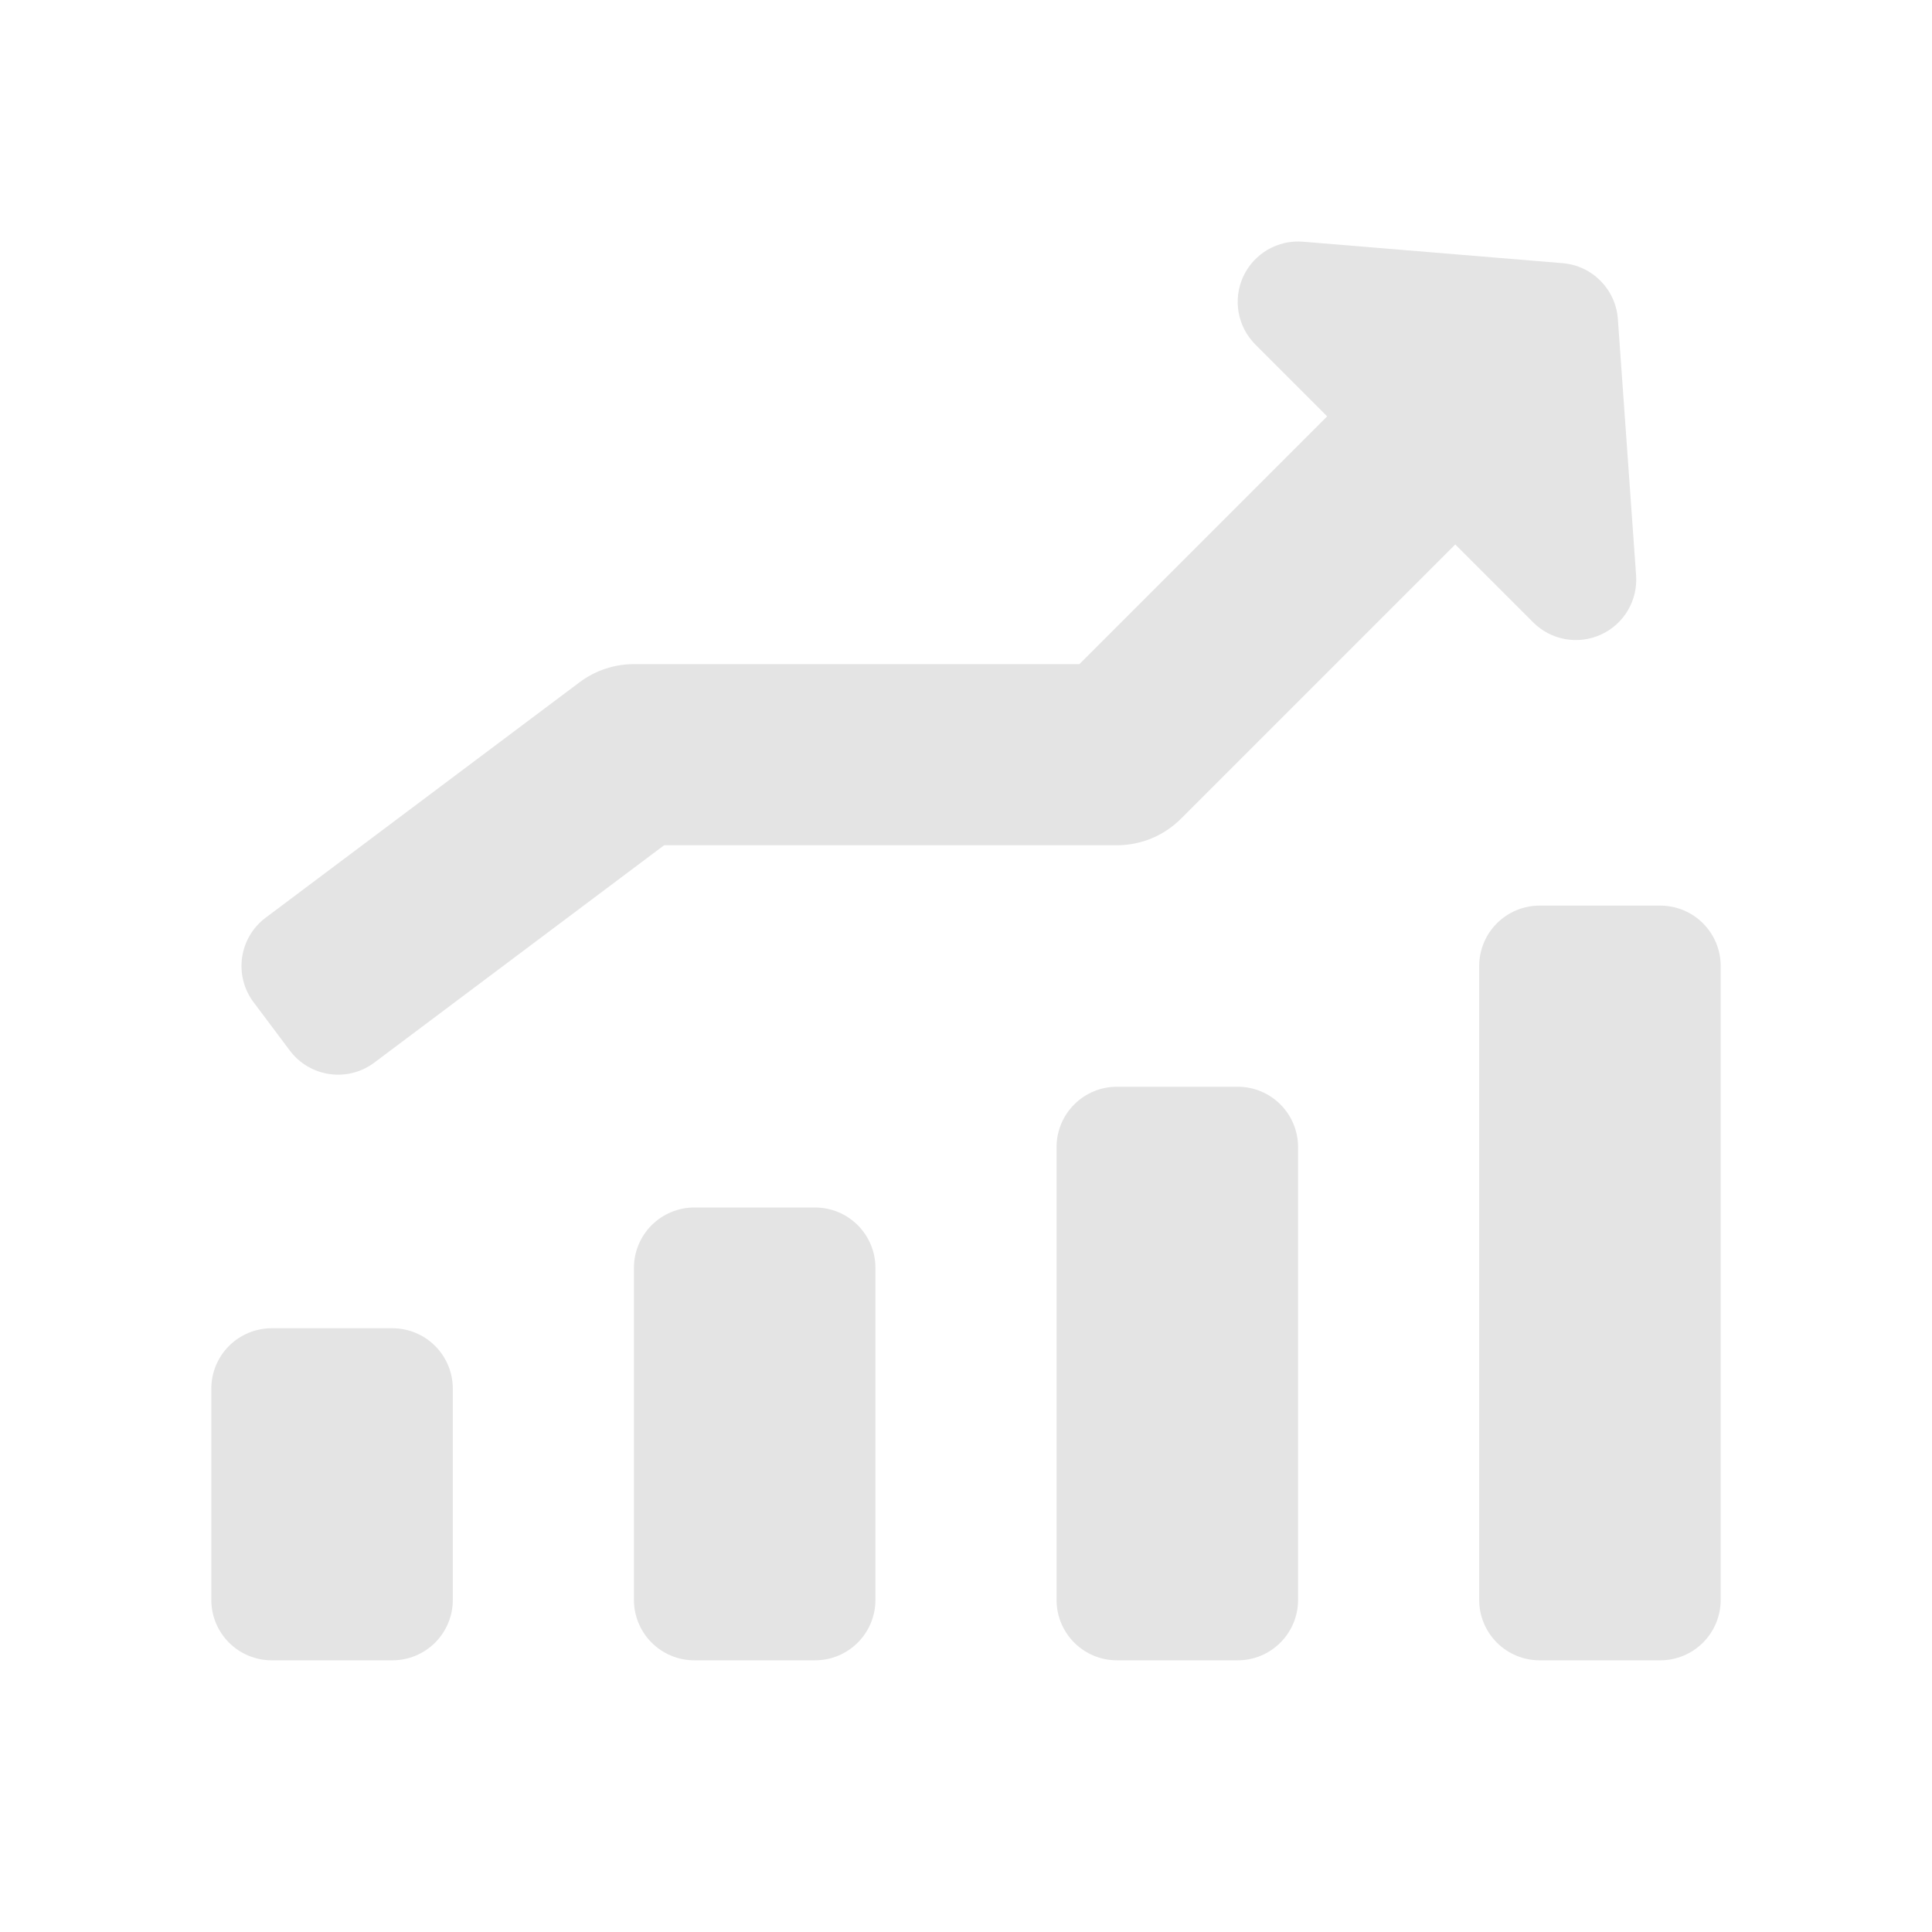 <svg width="64" height="64" viewBox="0 0 64 64" fill="none" xmlns="http://www.w3.org/2000/svg">
<path fill-rule="evenodd" clip-rule="evenodd" d="M15 46C15 45.47 14.789 44.961 14.414 44.586C14.039 44.211 13.53 44 13 44C11.778 44 10.222 44 9 44C8.47 44 7.961 44.211 7.586 44.586C7.211 44.961 7 45.47 7 46C7 47.986 7 51.014 7 53C7 53.53 7.211 54.039 7.586 54.414C7.961 54.789 8.47 55 9 55C10.222 55 11.778 55 13 55C13.53 55 14.039 54.789 14.414 54.414C14.789 54.039 15 53.53 15 53C15 51.014 15 47.986 15 46Z" fill="#E4E4E4"/>
<path fill-rule="evenodd" clip-rule="evenodd" d="M29 42C29 41.47 28.789 40.961 28.414 40.586C28.039 40.211 27.53 40 27 40C25.778 40 24.222 40 23 40C22.47 40 21.961 40.211 21.586 40.586C21.211 40.961 21 41.47 21 42C21 44.871 21 50.129 21 53C21 53.53 21.211 54.039 21.586 54.414C21.961 54.789 22.47 55 23 55C24.222 55 25.778 55 27 55C27.53 55 28.039 54.789 28.414 54.414C28.789 54.039 29 53.53 29 53C29 50.129 29 44.871 29 42Z" fill="#E4E4E4"/>
<path fill-rule="evenodd" clip-rule="evenodd" d="M43 38C43 36.895 42.105 36 41 36C39.778 36 38.222 36 37 36C35.895 36 35 36.895 35 38C35 41.65 35 49.35 35 53C35 54.105 35.895 55 37 55C38.222 55 39.778 55 41 55C42.105 55 43 54.105 43 53C43 49.35 43 41.65 43 38Z" fill="#E4E4E4"/>
<path fill-rule="evenodd" clip-rule="evenodd" d="M57 32C57 31.47 56.789 30.961 56.414 30.586C56.039 30.211 55.53 30 55 30C53.778 30 52.222 30 51 30C50.47 30 49.961 30.211 49.586 30.586C49.211 30.961 49 31.47 49 32C49 36.683 49 48.317 49 53C49 53.53 49.211 54.039 49.586 54.414C49.961 54.789 50.47 55 51 55C52.222 55 53.778 55 55 55C55.53 55 56.039 54.789 56.414 54.414C56.789 54.039 57 53.53 57 53C57 48.317 57 36.683 57 32Z" fill="#E4E4E4"/>
<path fill-rule="evenodd" clip-rule="evenodd" d="M43.964 13.793C43.964 13.793 42.863 12.691 41.586 11.414C40.993 10.821 40.833 9.92 41.185 9.159C41.538 8.398 42.329 7.938 43.165 8.007C46.176 8.256 49.714 8.549 51.764 8.718C52.747 8.799 53.524 9.585 53.594 10.57C53.739 12.603 53.987 16.094 54.198 19.061C54.257 19.894 53.793 20.676 53.033 21.022C52.274 21.369 51.379 21.207 50.789 20.617C49.421 19.249 48.207 18.036 48.207 18.036L39.121 27.121C38.559 27.684 37.796 28 37 28H22C22 28 15.495 32.879 12.4 35.2C11.516 35.863 10.263 35.684 9.6 34.8C9.214 34.285 8.786 33.715 8.4 33.2C7.737 32.316 7.916 31.063 8.8 30.4C12.067 27.95 19.2 22.6 19.2 22.6C19.719 22.211 20.351 22 21 22H35.757L43.964 13.793Z" fill="#E4E4E4"/>
</svg>
